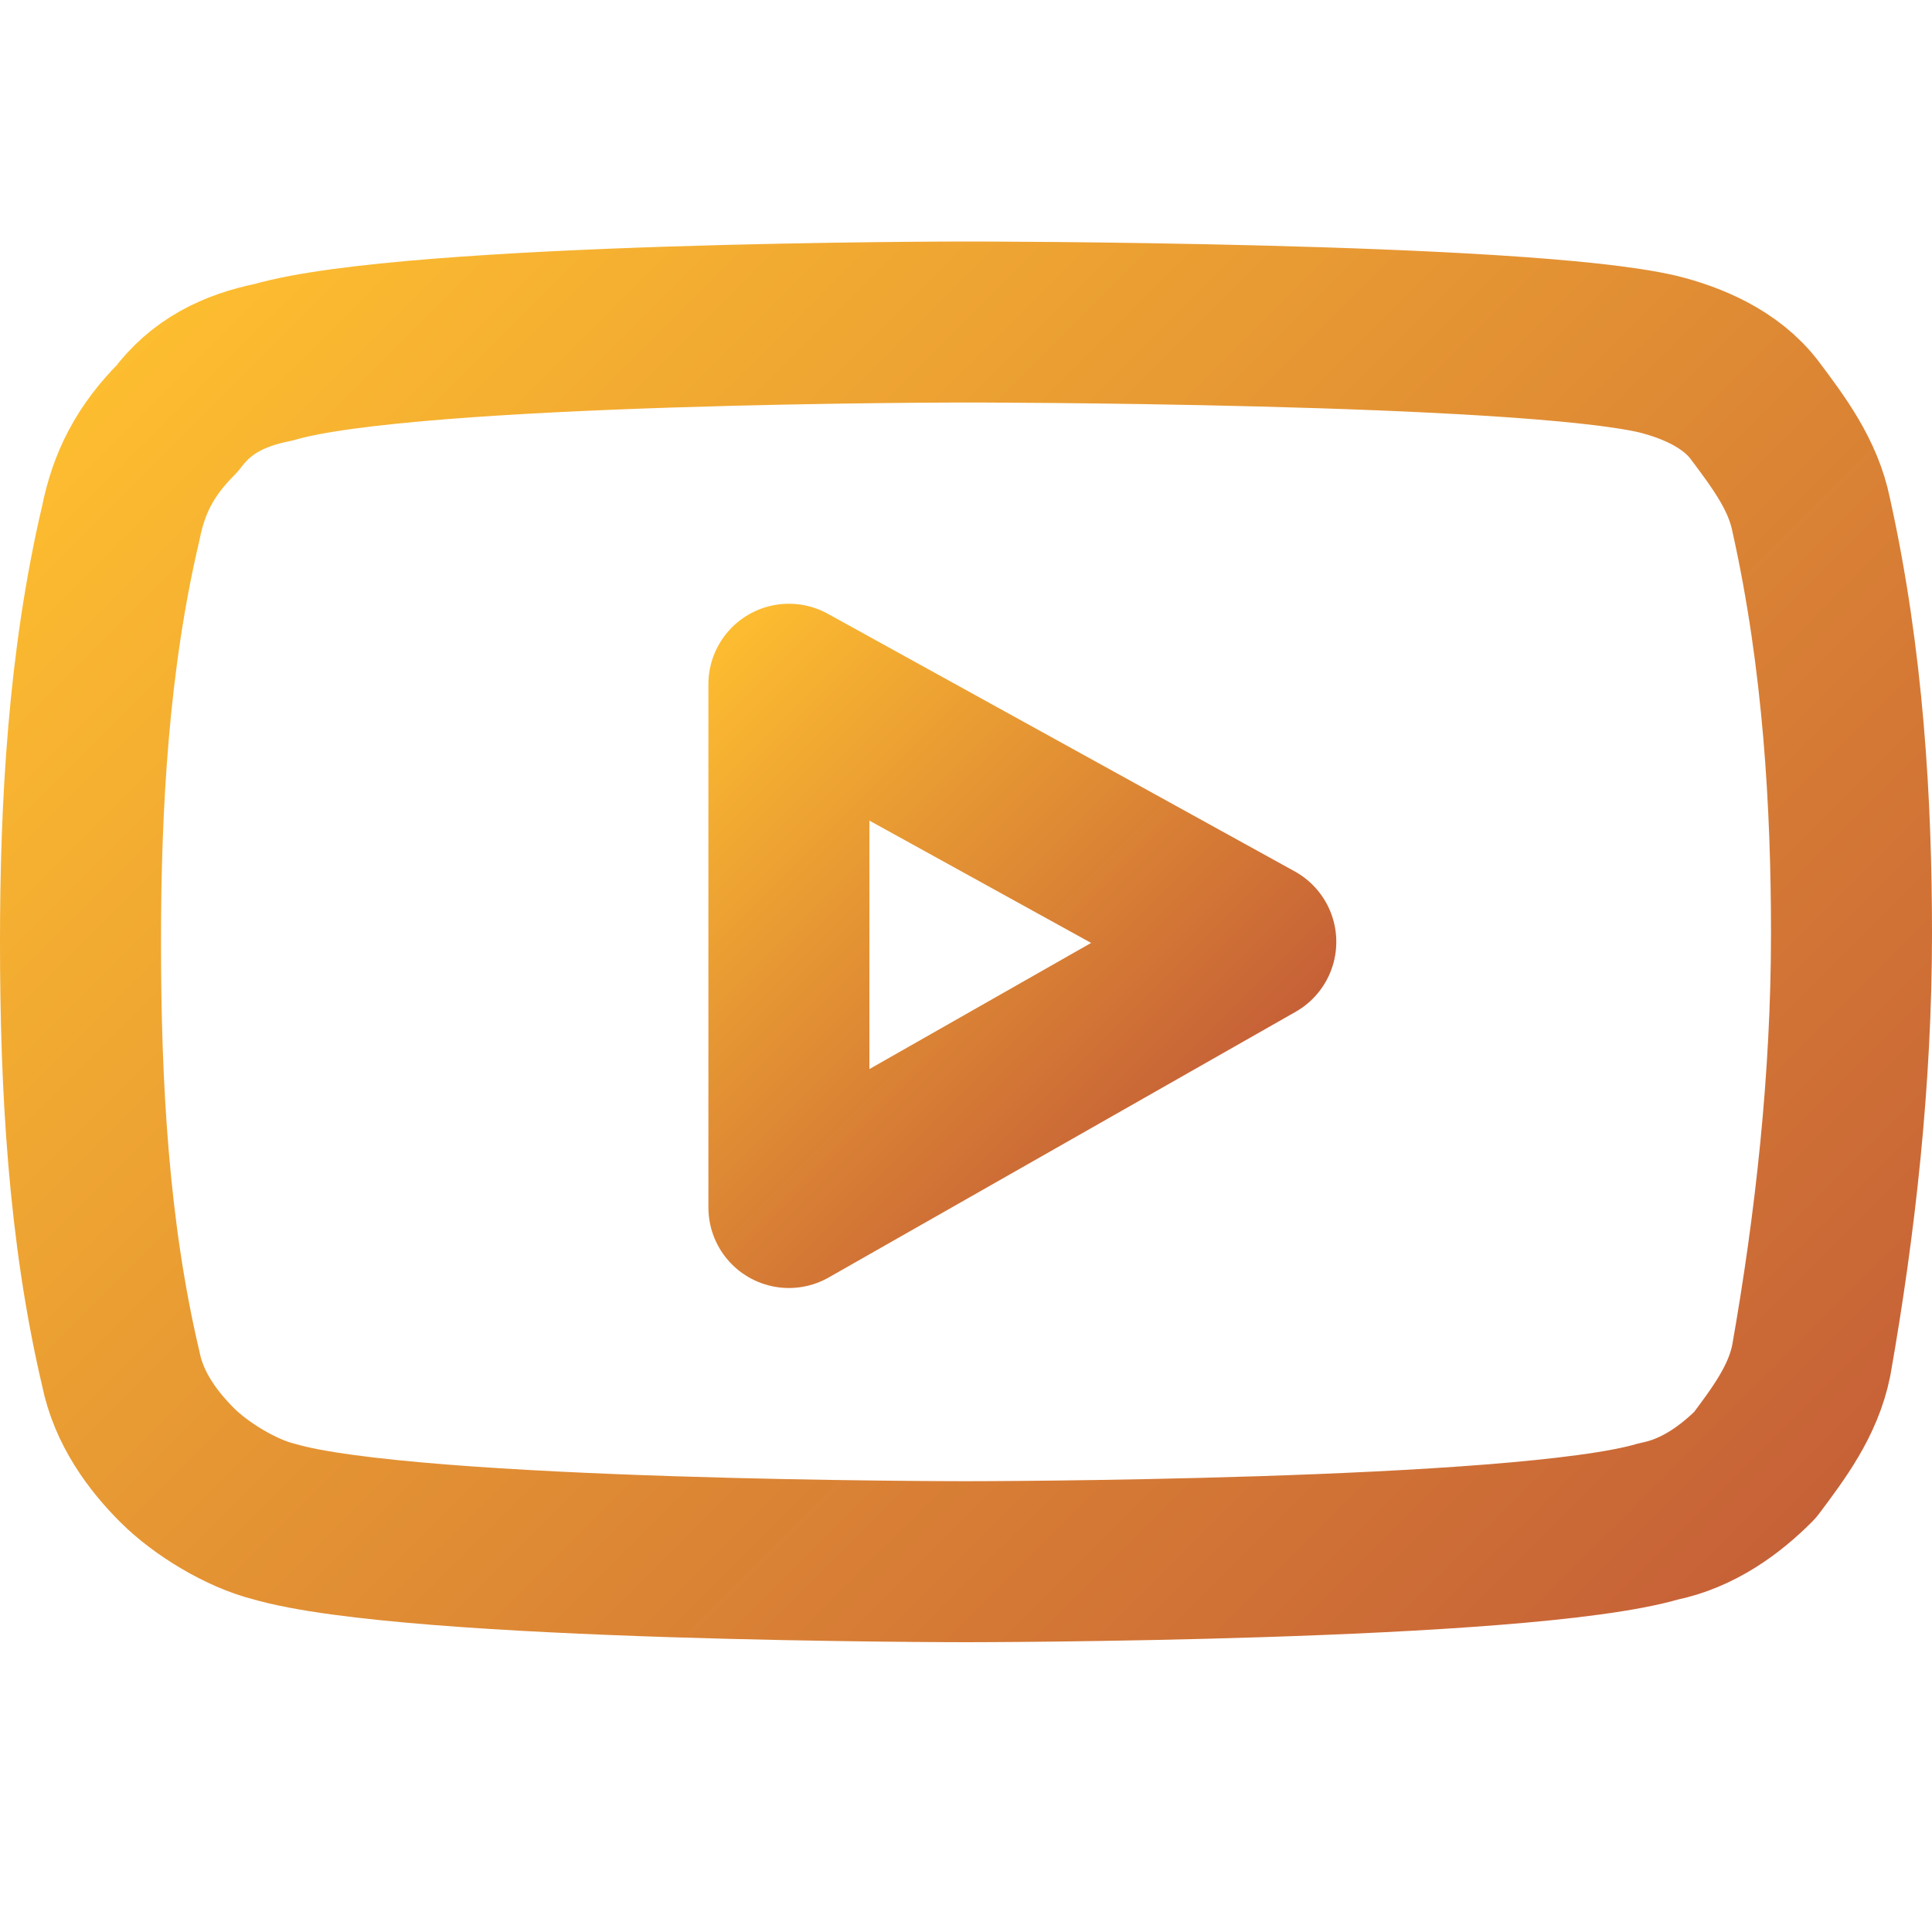<?xml version="1.0" encoding="utf-8"?>
<!-- Generator: Adobe Illustrator 24.0.0, SVG Export Plug-In . SVG Version: 6.00 Build 0)  -->
<svg version="1.1" id="Calque_1" xmlns="http://www.w3.org/2000/svg" xmlns:xlink="http://www.w3.org/1999/xlink" x="0px" y="0px"
	 viewBox="0 0 24 24" style="enable-background:new 0 0 24 24;" xml:space="preserve">
<style type="text/css">
	.st0{fill:none;stroke:url(#SVGID_1_);stroke-width:2;stroke-linecap:round;stroke-linejoin:round;}
	.st1{fill:none;stroke:url(#SVGID_2_);stroke-width:2;stroke-linecap:round;stroke-linejoin:round;}
</style>
<linearGradient id="SVGID_1_" gradientUnits="userSpaceOnUse" x1="3.114" y1="2.832" x2="20.898" y2="20.616">
	<stop  offset="0" style="stop-color:#FDBD30"/>
	<stop  offset="1" style="stop-color:#C66137"/>
</linearGradient>
<path class="st0" d="M22.5,6.4c-0.1-0.5-0.4-0.9-0.7-1.3c-0.3-0.4-0.8-0.6-1.2-0.7C18.9,4,12,4,12,4S5.1,4,3.4,4.5
	C2.9,4.6,2.5,4.8,2.2,5.2C1.8,5.6,1.6,6,1.5,6.5C1.1,8.2,1,10,1,11.7c0,1.8,0.1,3.6,0.5,5.3c0.1,0.5,0.4,0.9,0.7,1.2
	c0.3,0.3,0.8,0.6,1.2,0.7c1.7,0.5,8.6,0.5,8.6,0.5s6.9,0,8.6-0.5c0.5-0.1,0.9-0.4,1.2-0.7c0.3-0.4,0.6-0.8,0.7-1.3
	c0.3-1.7,0.5-3.5,0.5-5.3C23,10,22.9,8.2,22.5,6.4L22.5,6.4z"/>
<linearGradient id="SVGID_2_" gradientUnits="userSpaceOnUse" x1="8.028" y1="8.788" x2="13.952" y2="14.712">
	<stop  offset="0" style="stop-color:#FDBD30"/>
	<stop  offset="1" style="stop-color:#C66137"/>
</linearGradient>
<path class="st1" d="M9.8,15l5.8-3.3L9.8,8.5V15z"/>
</svg>

